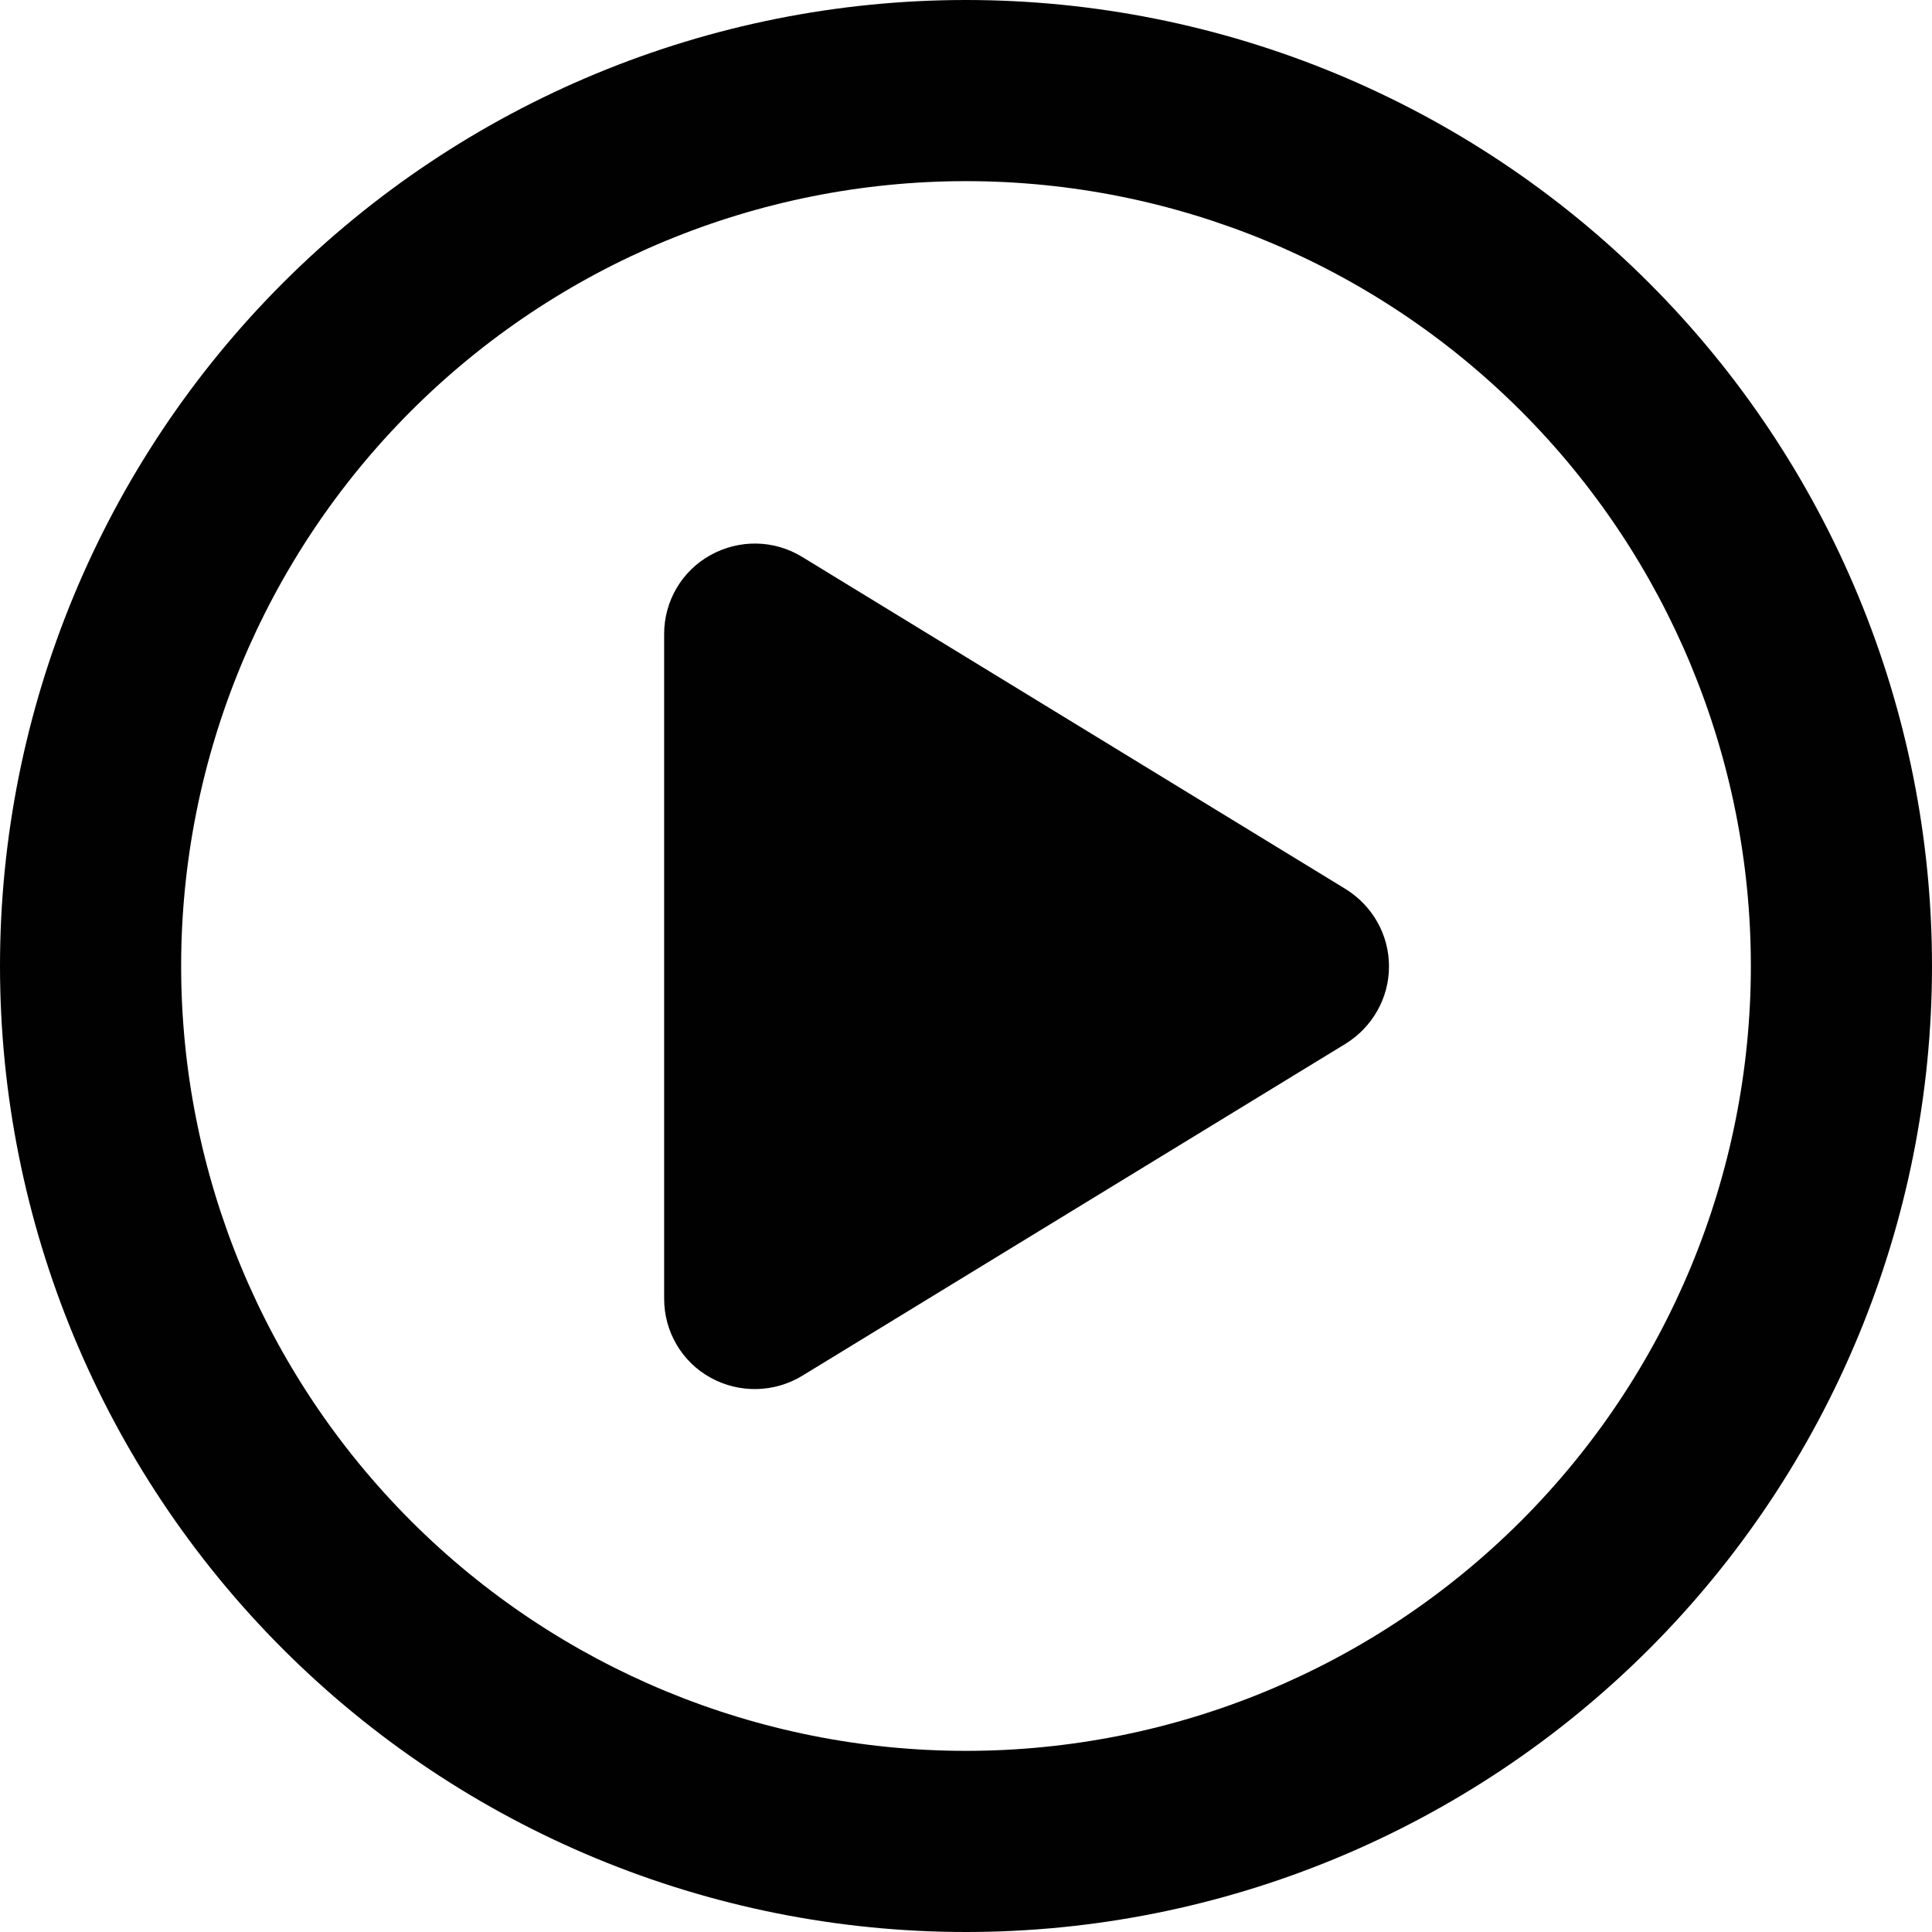 <svg width="50" height="50" viewBox="0 0 50 50" fill="none" xmlns="http://www.w3.org/2000/svg">
<g clip-path="url(#clip0_19_498)">
<path d="M45.312 25C45.312 19.613 43.172 14.446 39.363 10.637C35.554 6.828 30.387 4.688 25 4.688C19.613 4.688 14.446 6.828 10.637 10.637C6.828 14.446 4.688 19.613 4.688 25C4.688 30.387 6.828 35.554 10.637 39.363C14.446 43.172 19.613 45.312 25 45.312C30.387 45.312 35.554 43.172 39.363 39.363C43.172 35.554 45.312 30.387 45.312 25ZM0 25C0 18.37 2.634 12.011 7.322 7.322C12.011 2.634 18.37 0 25 0C31.63 0 37.989 2.634 42.678 7.322C47.366 12.011 50 18.37 50 25C50 31.63 47.366 37.989 42.678 42.678C37.989 47.366 31.63 50 25 50C18.37 50 12.011 47.366 7.322 42.678C2.634 37.989 0 31.63 0 25ZM18.389 14.365C19.131 13.955 20.029 13.965 20.762 14.414L34.824 23.008C35.518 23.438 35.947 24.189 35.947 25.01C35.947 25.83 35.518 26.582 34.824 27.012L20.762 35.605C20.039 36.045 19.131 36.065 18.389 35.654C17.646 35.244 17.188 34.463 17.188 33.613V16.406C17.188 15.557 17.646 14.775 18.389 14.365Z" fill="#010101"/>
</g>
<defs>
<clipPath id="clip0_19_498">
<rect width="50" height="50" fill="white"/>
</clipPath>
</defs>
</svg>
